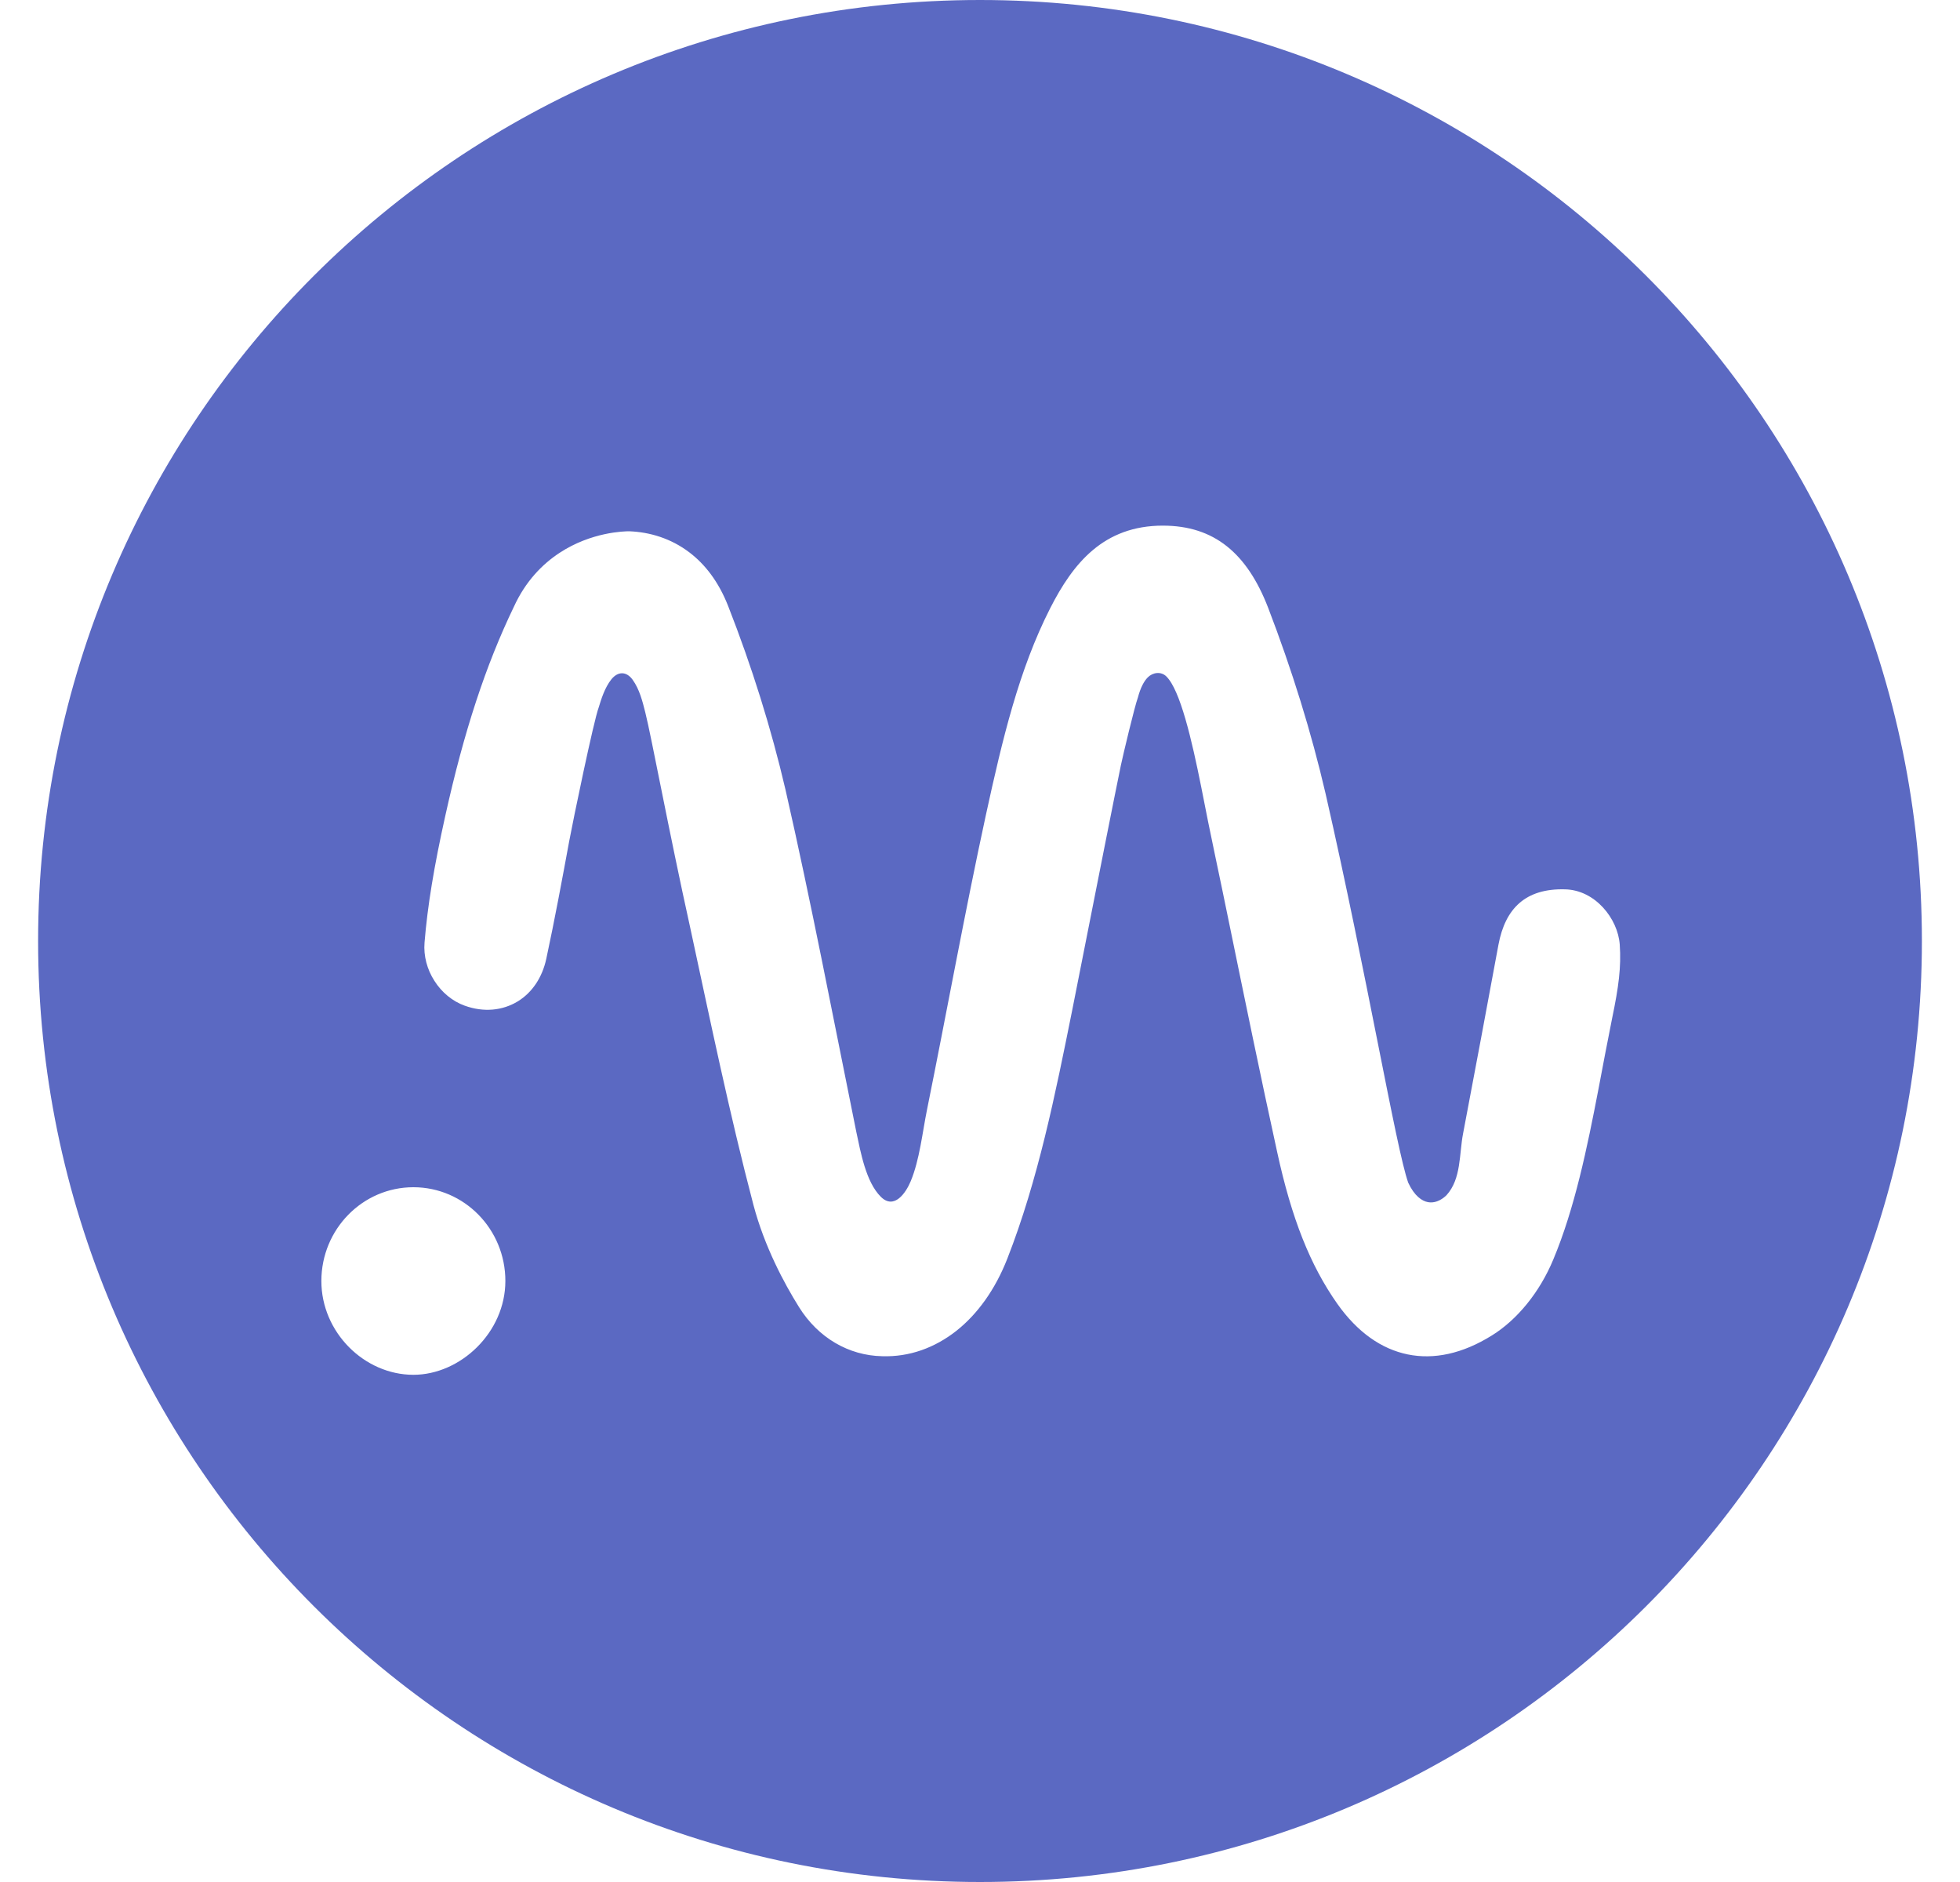 <svg fill="#5B69C2" role="img" viewBox="0 0 25 24" xmlns="http://www.w3.org/2000/svg"><title>Neptune</title><path d="M24.514 12c0 6.627-5.379 12-12.014 12-6.635 0-12.014-5.373-12.014-12C0.486 5.373 5.865 0 12.5 0 19.135 0 24.514 5.373 24.514 12Zm-9.681-5.297c-0.755 0-1.145 0.477-1.439 1.056-0.397 0.782-0.606 1.658-0.82 2.639-0.27 1.246-0.496 2.499-0.749 3.749-0.06 0.294-0.094 0.64-0.209 0.917-0.062 0.149-0.211 0.367-0.381 0.198-0.191-0.19-0.257-0.568-0.313-0.829-0.295-1.455-0.573-2.915-0.903-4.363-0.182-0.78-0.428-1.568-0.732-2.343-0.123-0.313-0.297-0.533-0.493-0.682-0.239-0.182-0.511-0.26-0.768-0.27-0.061 0-0.483 0.008-0.89 0.276-0.217 0.143-0.432 0.359-0.582 0.688-0.359 0.745-0.636 1.589-0.873 2.659-0.146 0.656-0.228 1.157-0.266 1.622-0.014 0.17 0.033 0.344 0.126 0.488 0.092 0.146 0.23 0.261 0.387 0.317 0.242 0.087 0.481 0.064 0.678-0.056 0.18-0.111 0.31-0.301 0.362-0.542 0.107-0.497 0.202-1.01 0.293-1.504 0.046-0.249 0.313-1.54 0.376-1.703 0.028-0.091 0.074-0.249 0.162-0.358 0.084-0.103 0.192-0.102 0.27 0.006 0.088 0.122 0.126 0.275 0.162 0.418 0.077 0.304 0.301 1.516 0.571 2.736 0.256 1.184 0.5 2.371 0.808 3.543 0.141 0.533 0.393 1.002 0.581 1.303 0.244 0.391 0.633 0.619 1.063 0.627 0.344 0.011 0.668-0.106 0.945-0.324 0.269-0.213 0.495-0.526 0.649-0.919 0.393-1.003 0.613-2.1 0.827-3.164 0.36-1.823 0.54-2.731 0.622-3.129 0.026-0.125 0.176-0.754 0.217-0.864 0.033-0.124 0.076-0.206 0.125-0.256 0.064-0.065 0.169-0.08 0.237-0.014 0.178 0.173 0.326 0.812 0.446 1.412 0.112 0.585 0.241 1.166 0.359 1.75 0.199 0.968 0.397 1.936 0.609 2.902 0.185 0.853 0.424 1.45 0.768 1.938 0.258 0.365 0.565 0.577 0.898 0.645 0.333 0.068 0.697-0.007 1.075-0.243 0.32-0.199 0.606-0.547 0.78-0.964 0.274-0.653 0.433-1.424 0.579-2.184 0.058-0.305 0.115-0.61 0.174-0.901 0.082-0.394 0.116-0.647 0.096-0.935-0.024-0.332-0.315-0.697-0.7-0.704-0.5-0.013-0.76 0.242-0.847 0.706-0.149 0.803-0.298 1.605-0.451 2.407-0.051 0.26-0.021 0.578-0.212 0.788-0.029 0.028-0.119 0.109-0.236 0.088-0.075-0.013-0.173-0.078-0.252-0.248-0.154-0.431-0.525-2.646-1.054-4.961-0.181-0.78-0.428-1.578-0.734-2.374-0.268-0.691-0.686-1.044-1.341-1.044Zm-9.56 8.437c-0.648 0-1.173 0.535-1.174 1.195 0 0.656 0.549 1.197 1.174 1.197 0.597 0 1.173-0.537 1.173-1.197s-0.525-1.195-1.173-1.195z"/></svg>